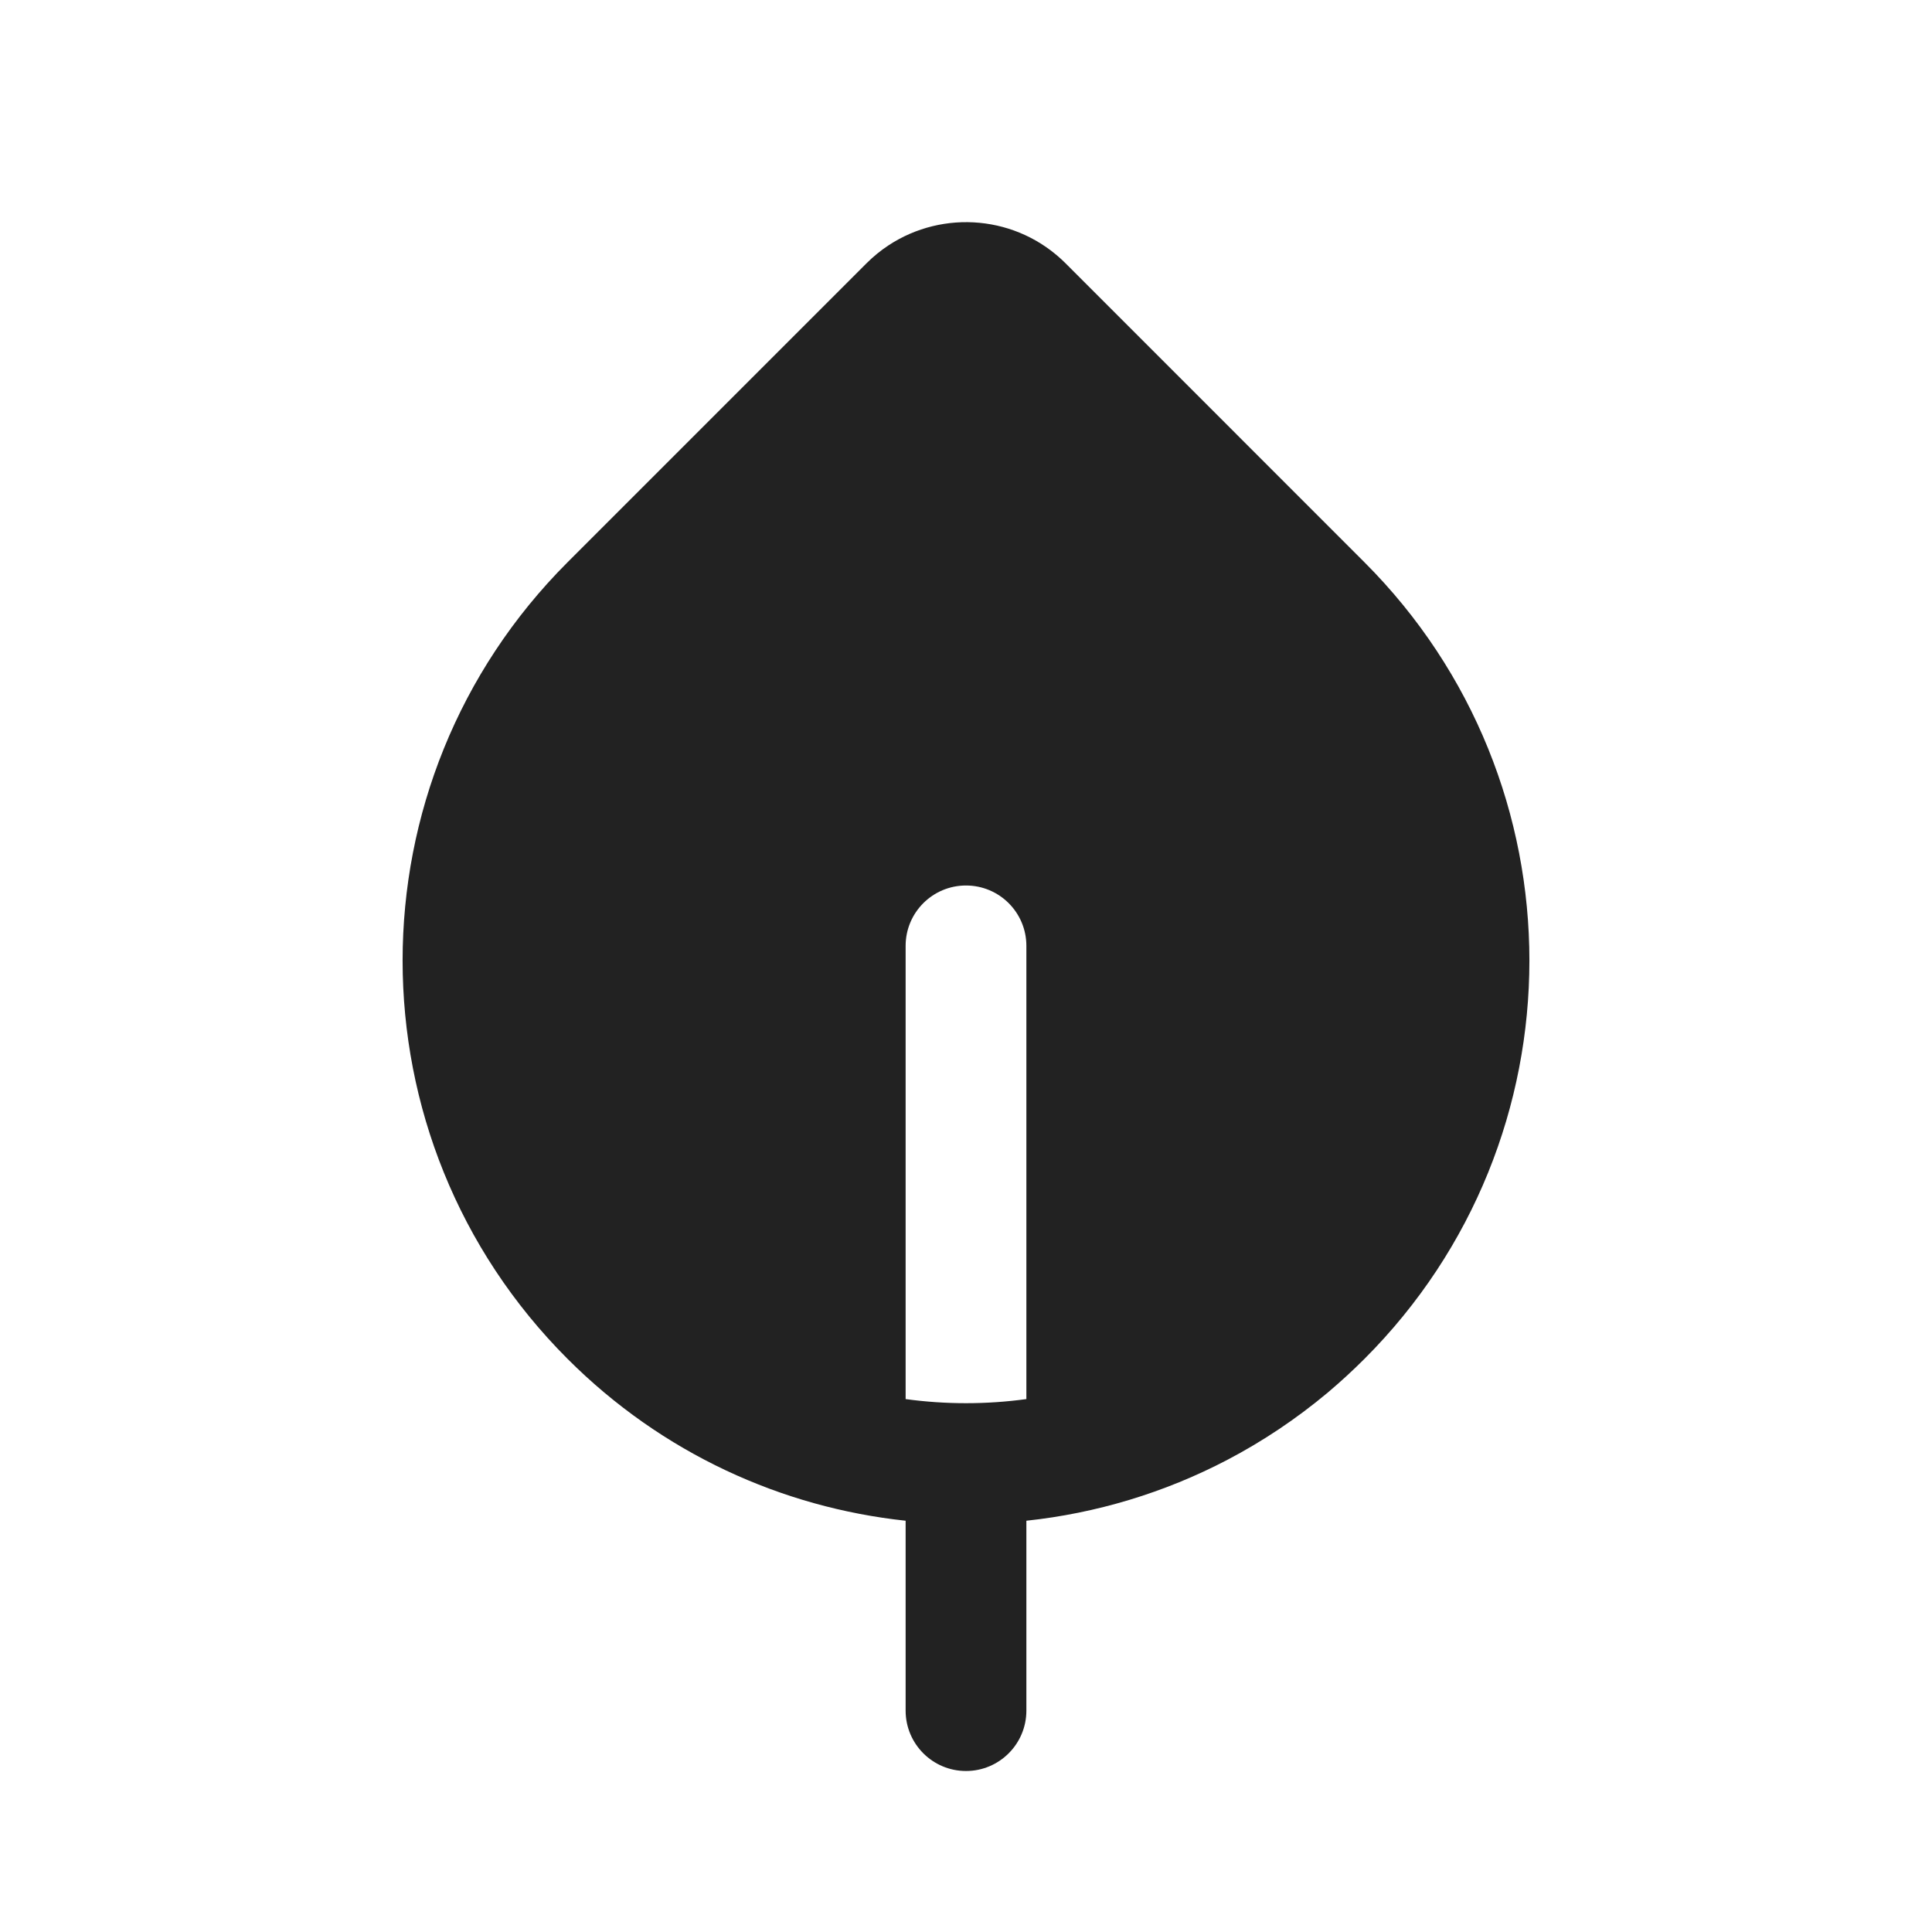 <svg width="24" height="24" viewBox="0 0 24 24" fill="none" xmlns="http://www.w3.org/2000/svg">
<path d="M11.037 3.048C11.717 2.6 12.64 2.674 13.238 3.272L16.949 6.984C19.682 9.717 19.682 14.148 16.949 16.881C16.802 17.028 16.65 17.167 16.494 17.299C16.103 17.626 15.685 17.905 15.248 18.134C14.462 18.546 13.613 18.799 12.75 18.891V21.25C12.75 21.664 12.414 22 12 22C11.586 22 11.25 21.664 11.25 21.25V18.891C9.717 18.727 8.227 18.057 7.051 16.881C4.318 14.148 4.318 9.717 7.051 6.984L10.763 3.272C10.763 3.272 10.763 3.272 10.763 3.272C10.848 3.187 10.94 3.112 11.037 3.048ZM12 11C11.586 11 11.25 11.335 11.25 11.75V17.38C11.748 17.448 12.253 17.448 12.75 17.38V11.75C12.75 11.335 12.414 11 12 11Z" fill="#222222"/>
</svg>
